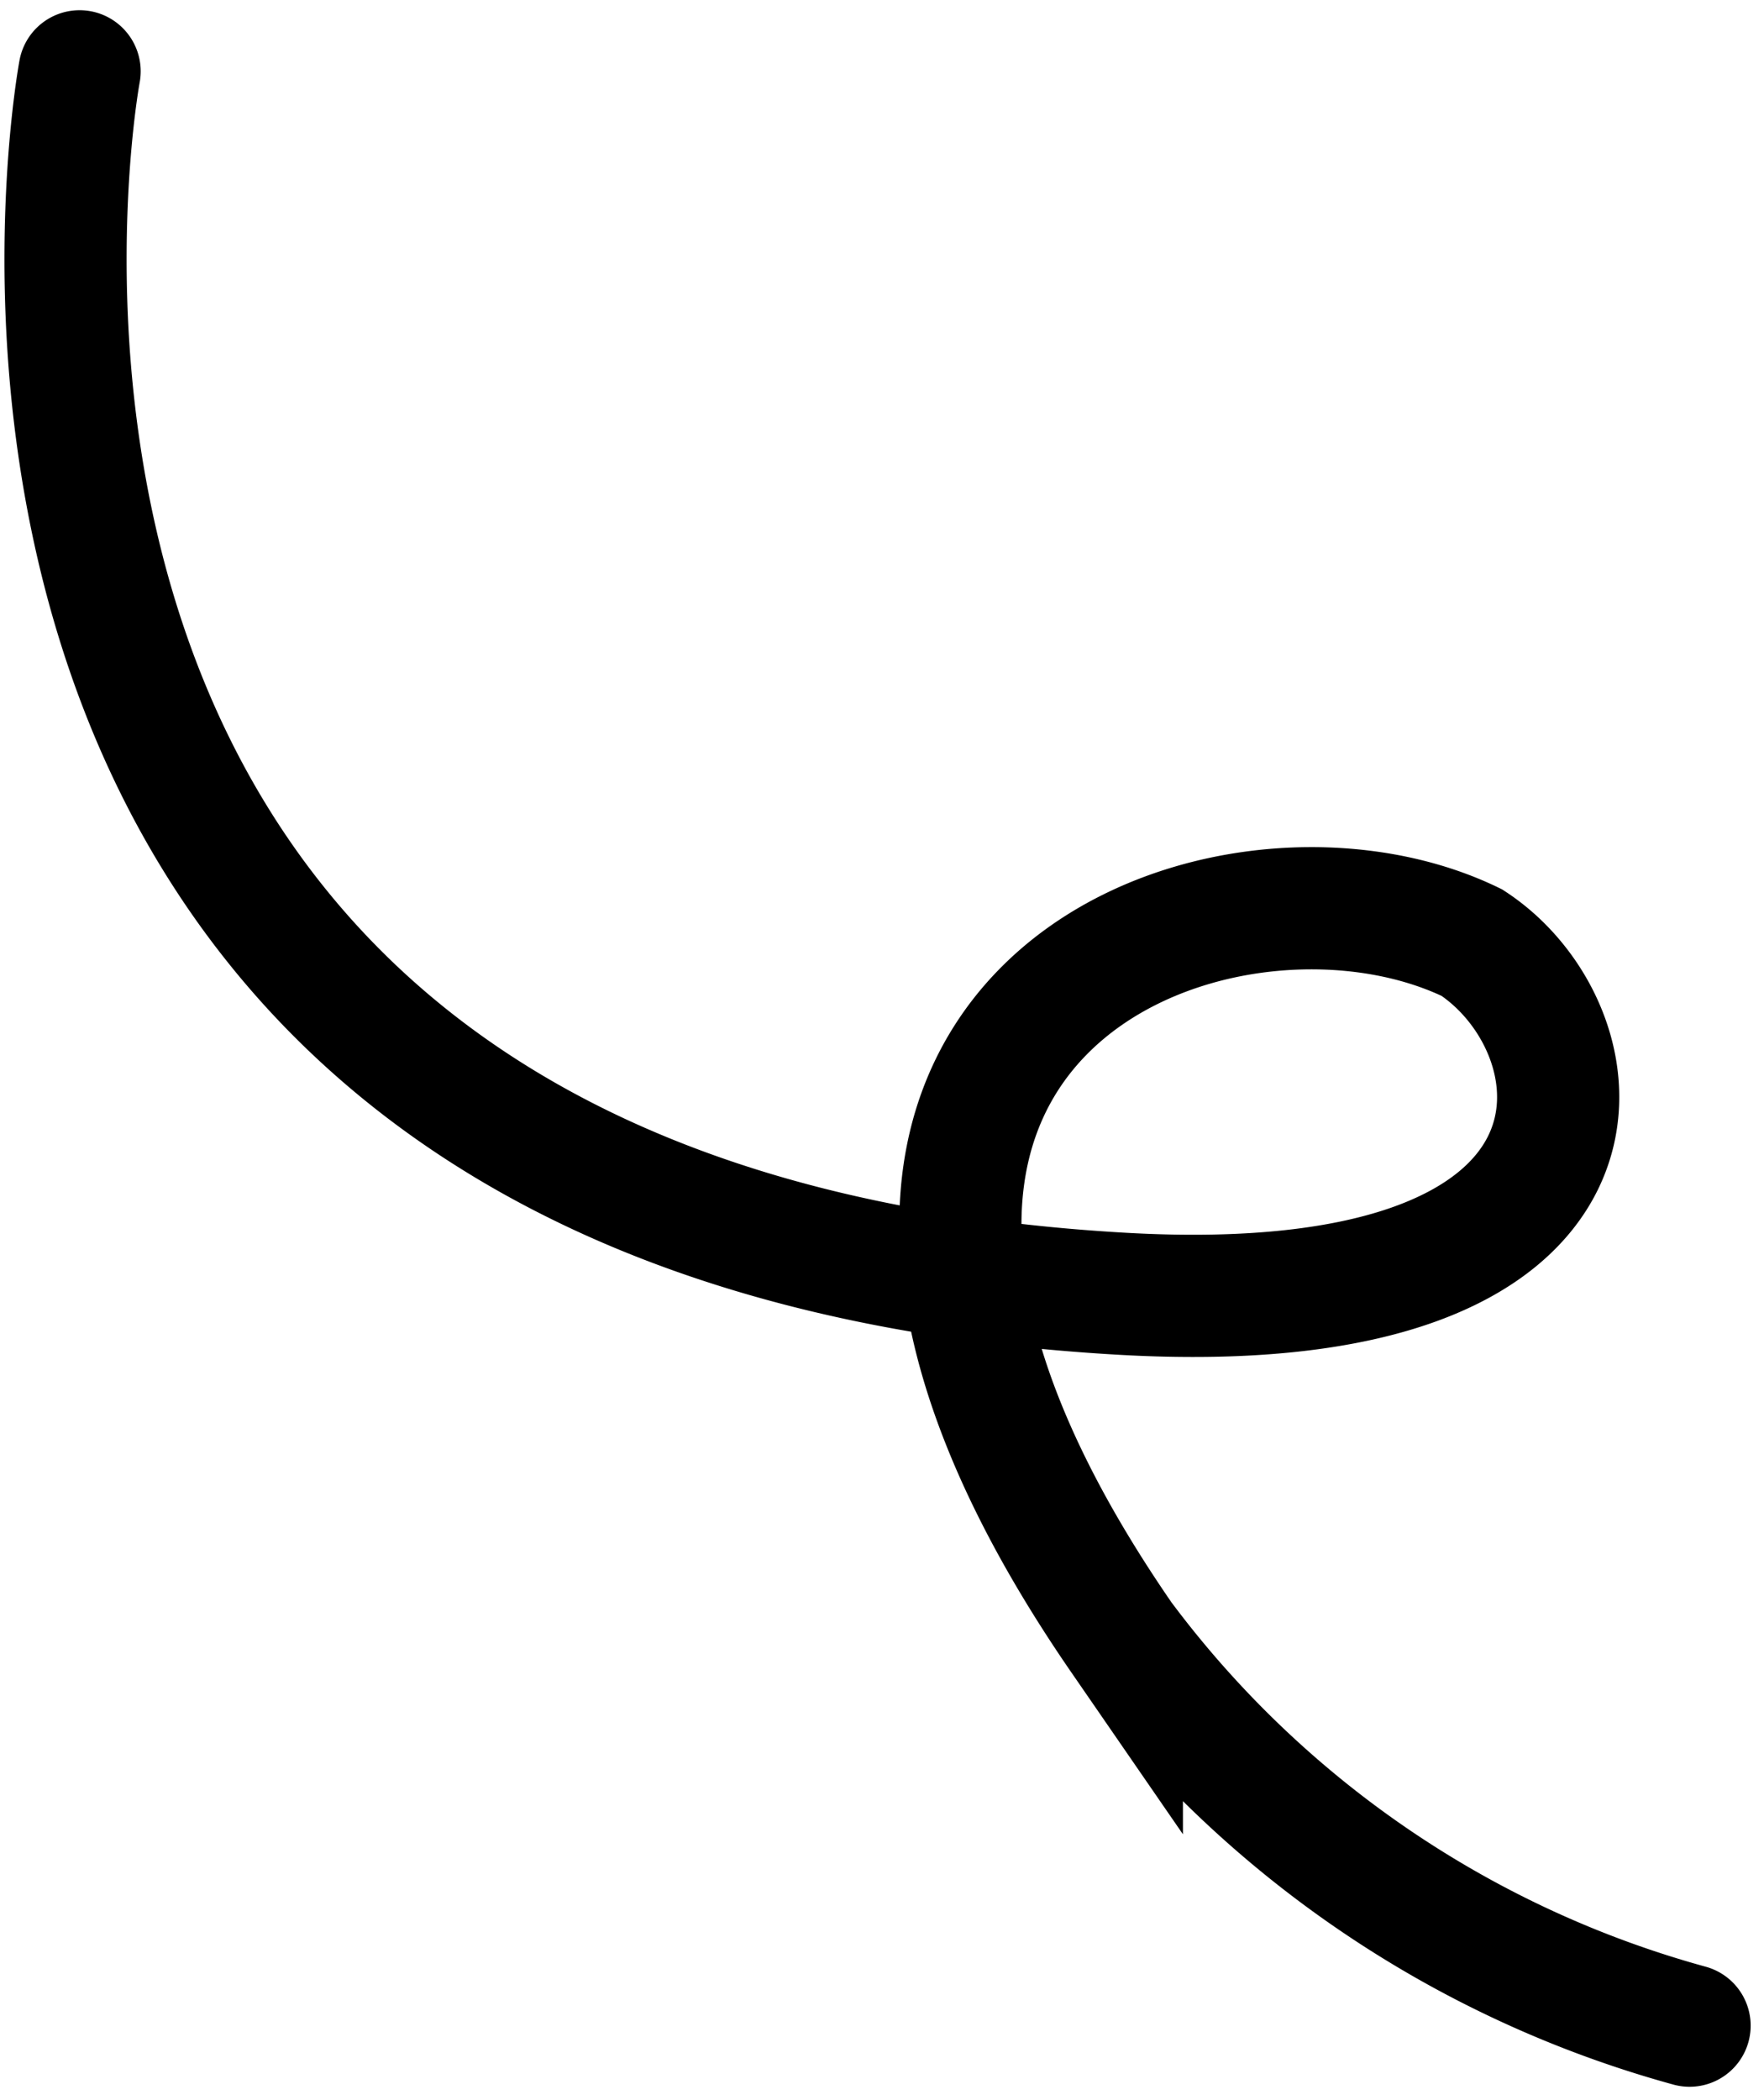 <svg xmlns="http://www.w3.org/2000/svg" width="57.753" height="68.729" viewBox="0 0 57.753 68.729">
  <path id="Path_28" data-name="Path 28" d="M427.716,839.841s-7.06,37.653,34.123,40.006c17.05.974,15.906-8.584,11.461-11.49-8.277-4.022-25.408,2.535-11.461,22.757A34.61,34.61,0,0,0,480.426,903.8" transform="translate(-425.11 -837.507)" fill="none" stroke="#000" stroke-linecap="round" stroke-width="4"/>
</svg>
